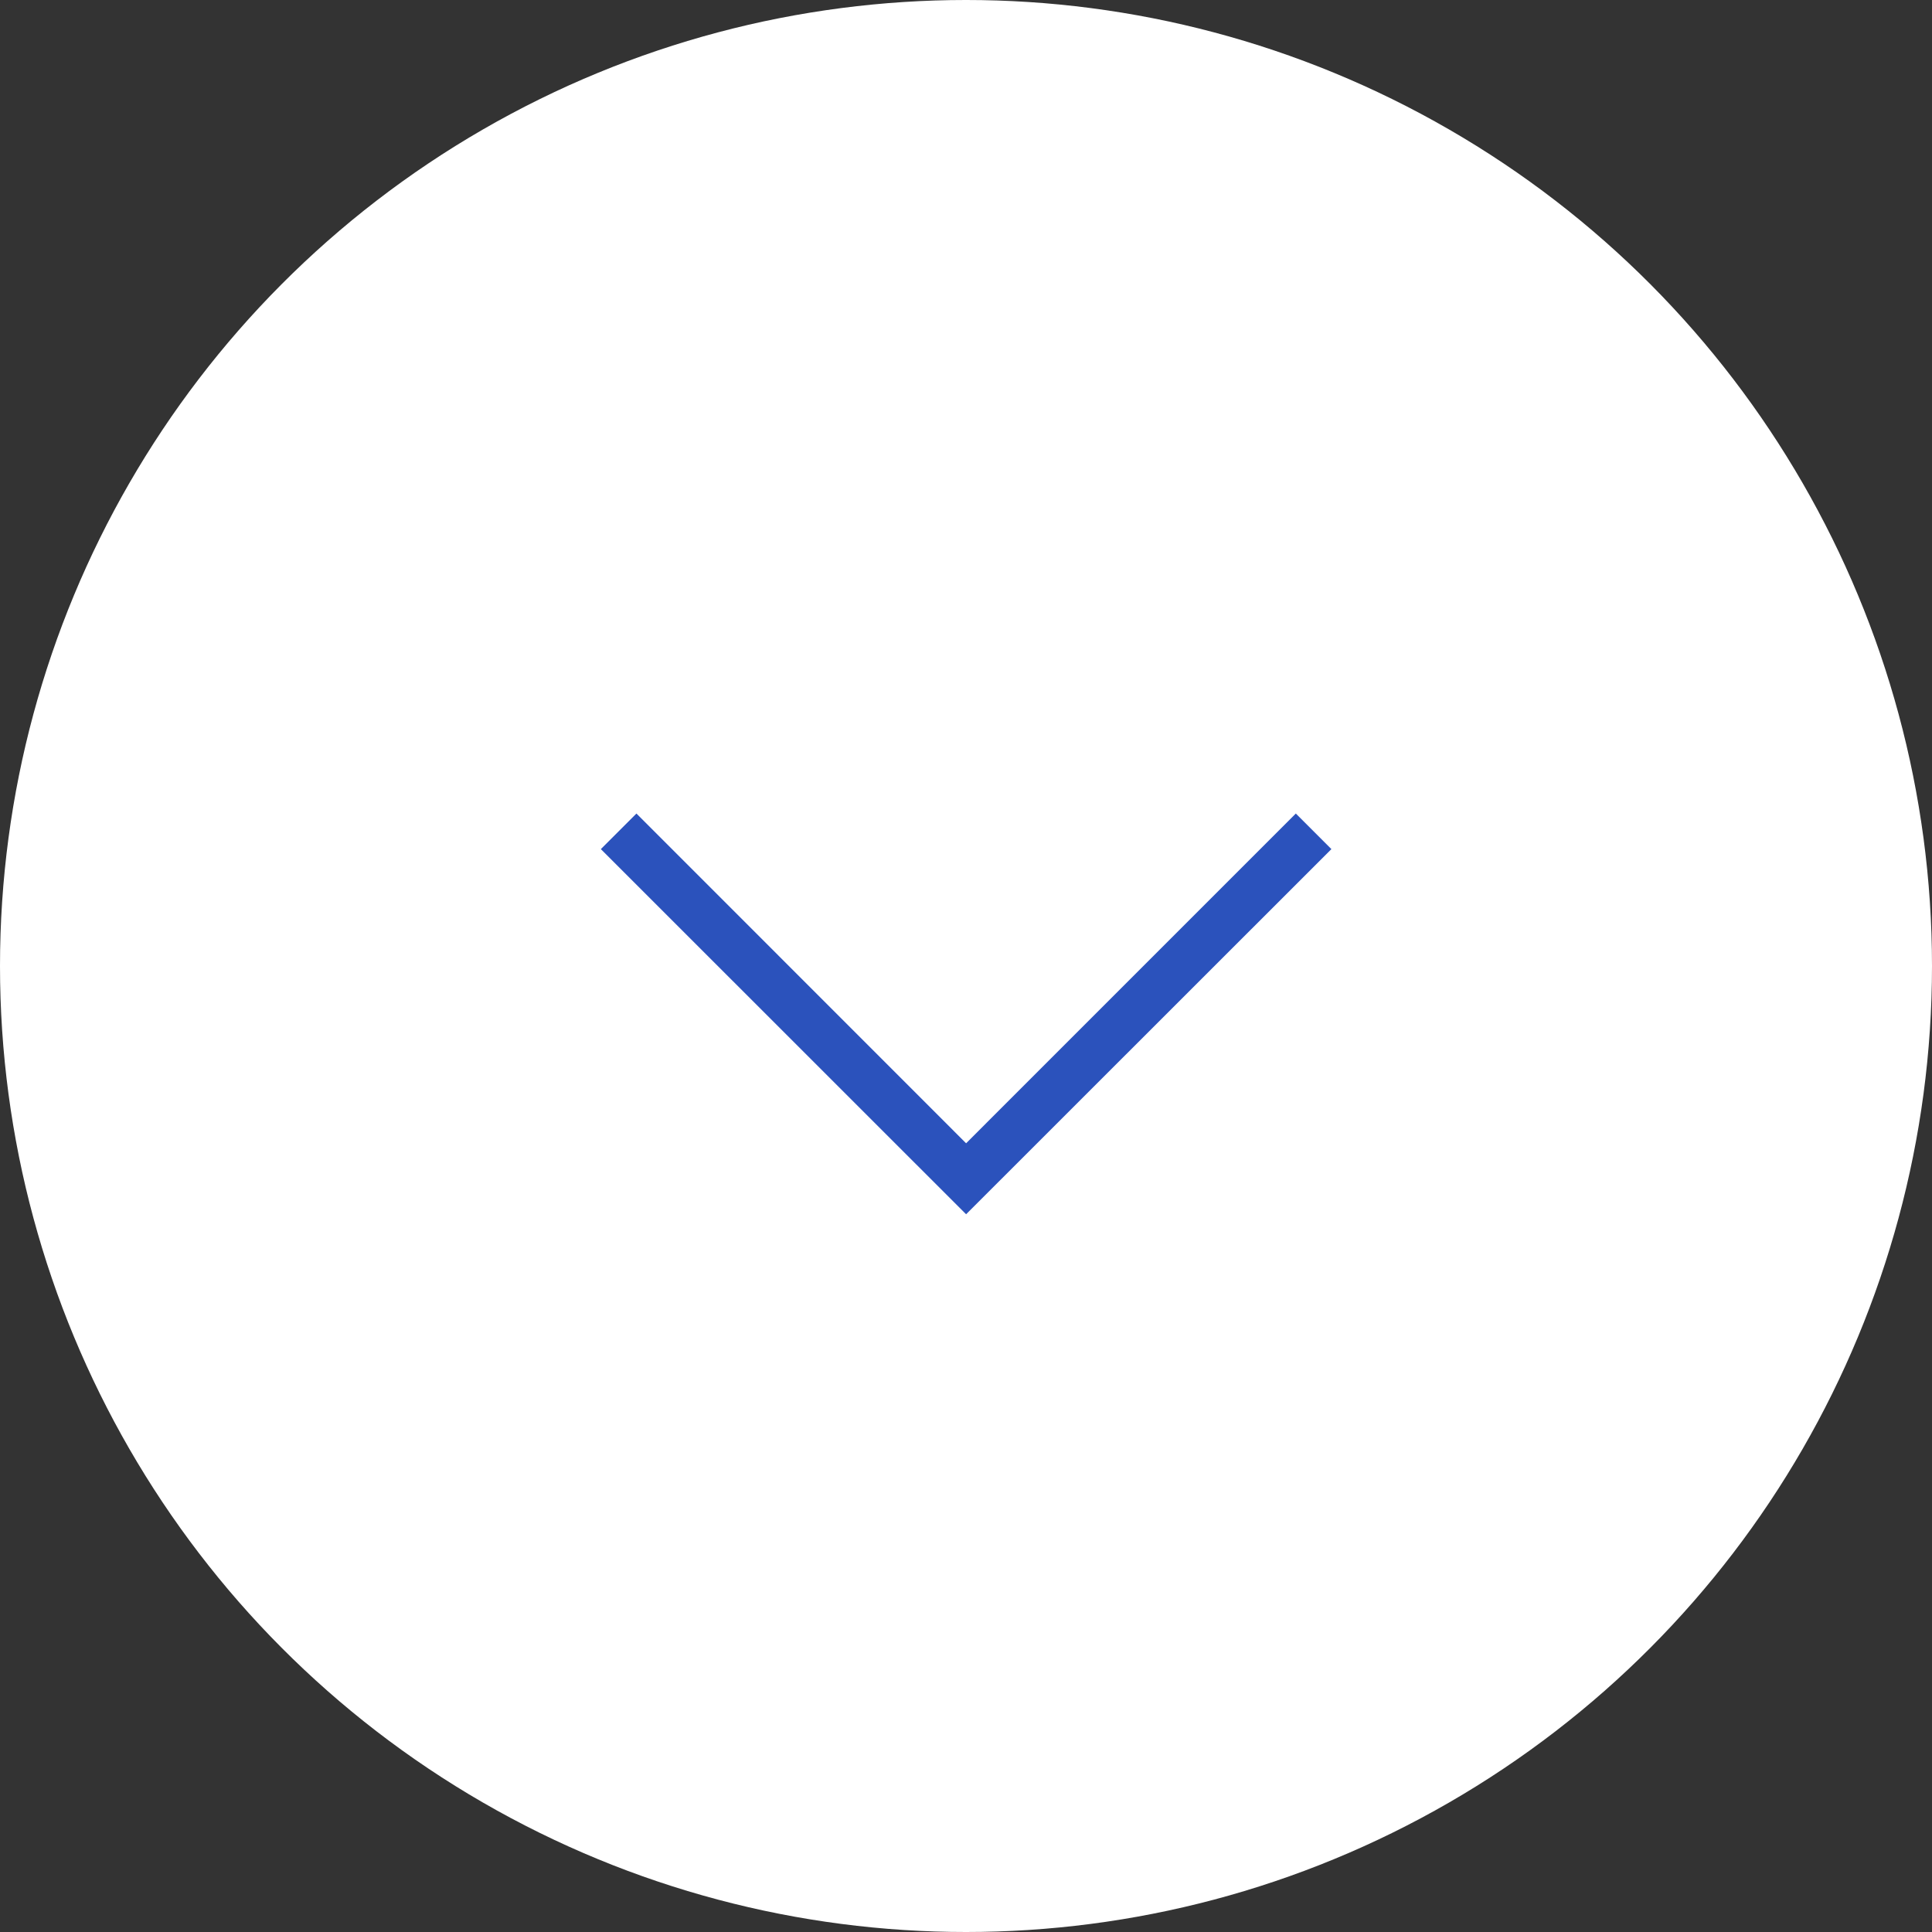 <svg id="s_arrow02" xmlns="http://www.w3.org/2000/svg" width="38" height="38" viewBox="0 0 38 38">
  <rect x="0" y="0" width="38" height="38" fill="#333333" stroke="none"/>
  <circle id="楕円形_43" data-name="楕円形 43" cx="19" cy="19" r="19" fill="#fff"/>
  <g id="グループ_115362" data-name="グループ 115362" transform="translate(26.187 16.001) rotate(90)">
    <path id="パス_4220" data-name="パス 4220" d="M.7,14.369l-.7-.7L6.486,7.185,0,.7.7,0,7.882,7.185Z" transform="translate(0)" fill="#2b52bc"/>
  </g>
</svg>
